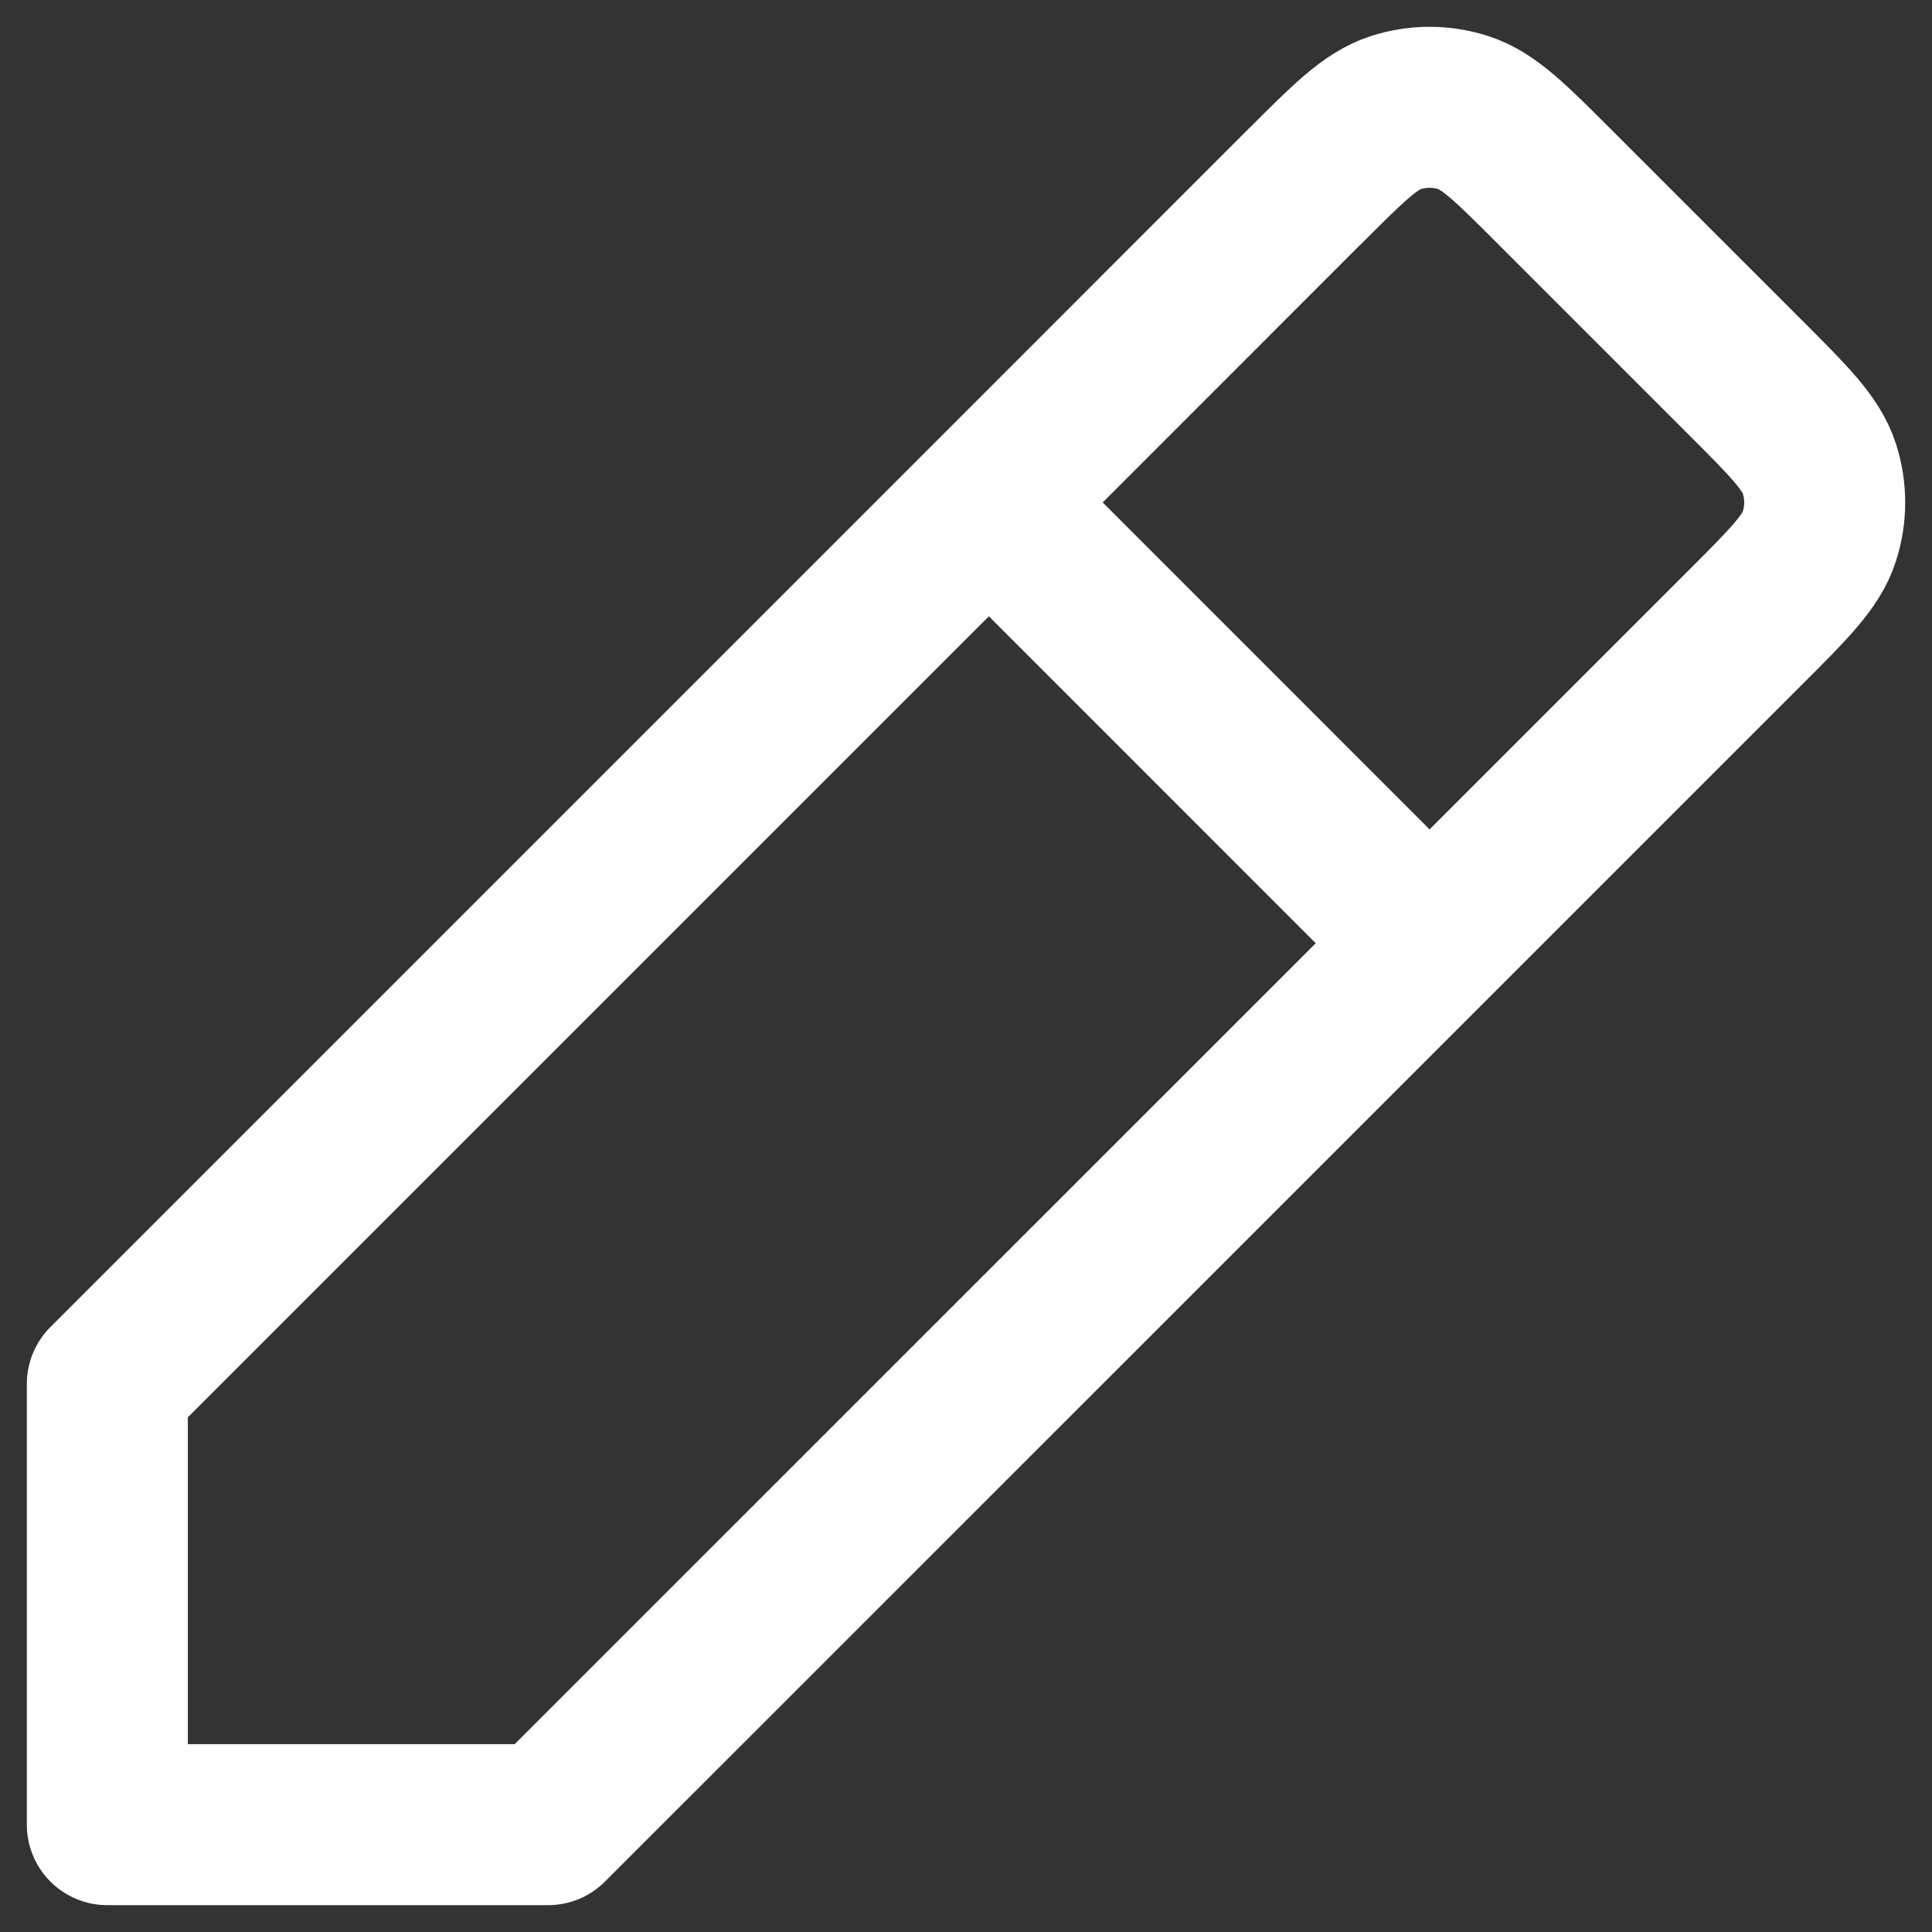 <svg width="18" height="18" viewBox="0 0 18 18" fill="none" xmlns="http://www.w3.org/2000/svg">
<rect x="0" y="0" width="18" height="18" fill="#333333" stroke="none"/>
<path d="M9.213 4.681L1 12.894V17H5.106L13.319 8.788M9.213 4.681L12.157 1.736L12.159 1.735C12.565 1.329 12.768 1.126 13.002 1.05C13.208 0.983 13.43 0.983 13.636 1.05C13.87 1.126 14.073 1.329 14.478 1.734L16.264 3.52C16.67 3.926 16.874 4.13 16.95 4.364C17.017 4.57 17.017 4.792 16.95 4.999C16.874 5.233 16.671 5.436 16.265 5.842L16.264 5.843L13.319 8.788M9.213 4.681L13.319 8.788" stroke="white" stroke-width="1.5" stroke-linecap="round" stroke-linejoin="round"/>
</svg>
